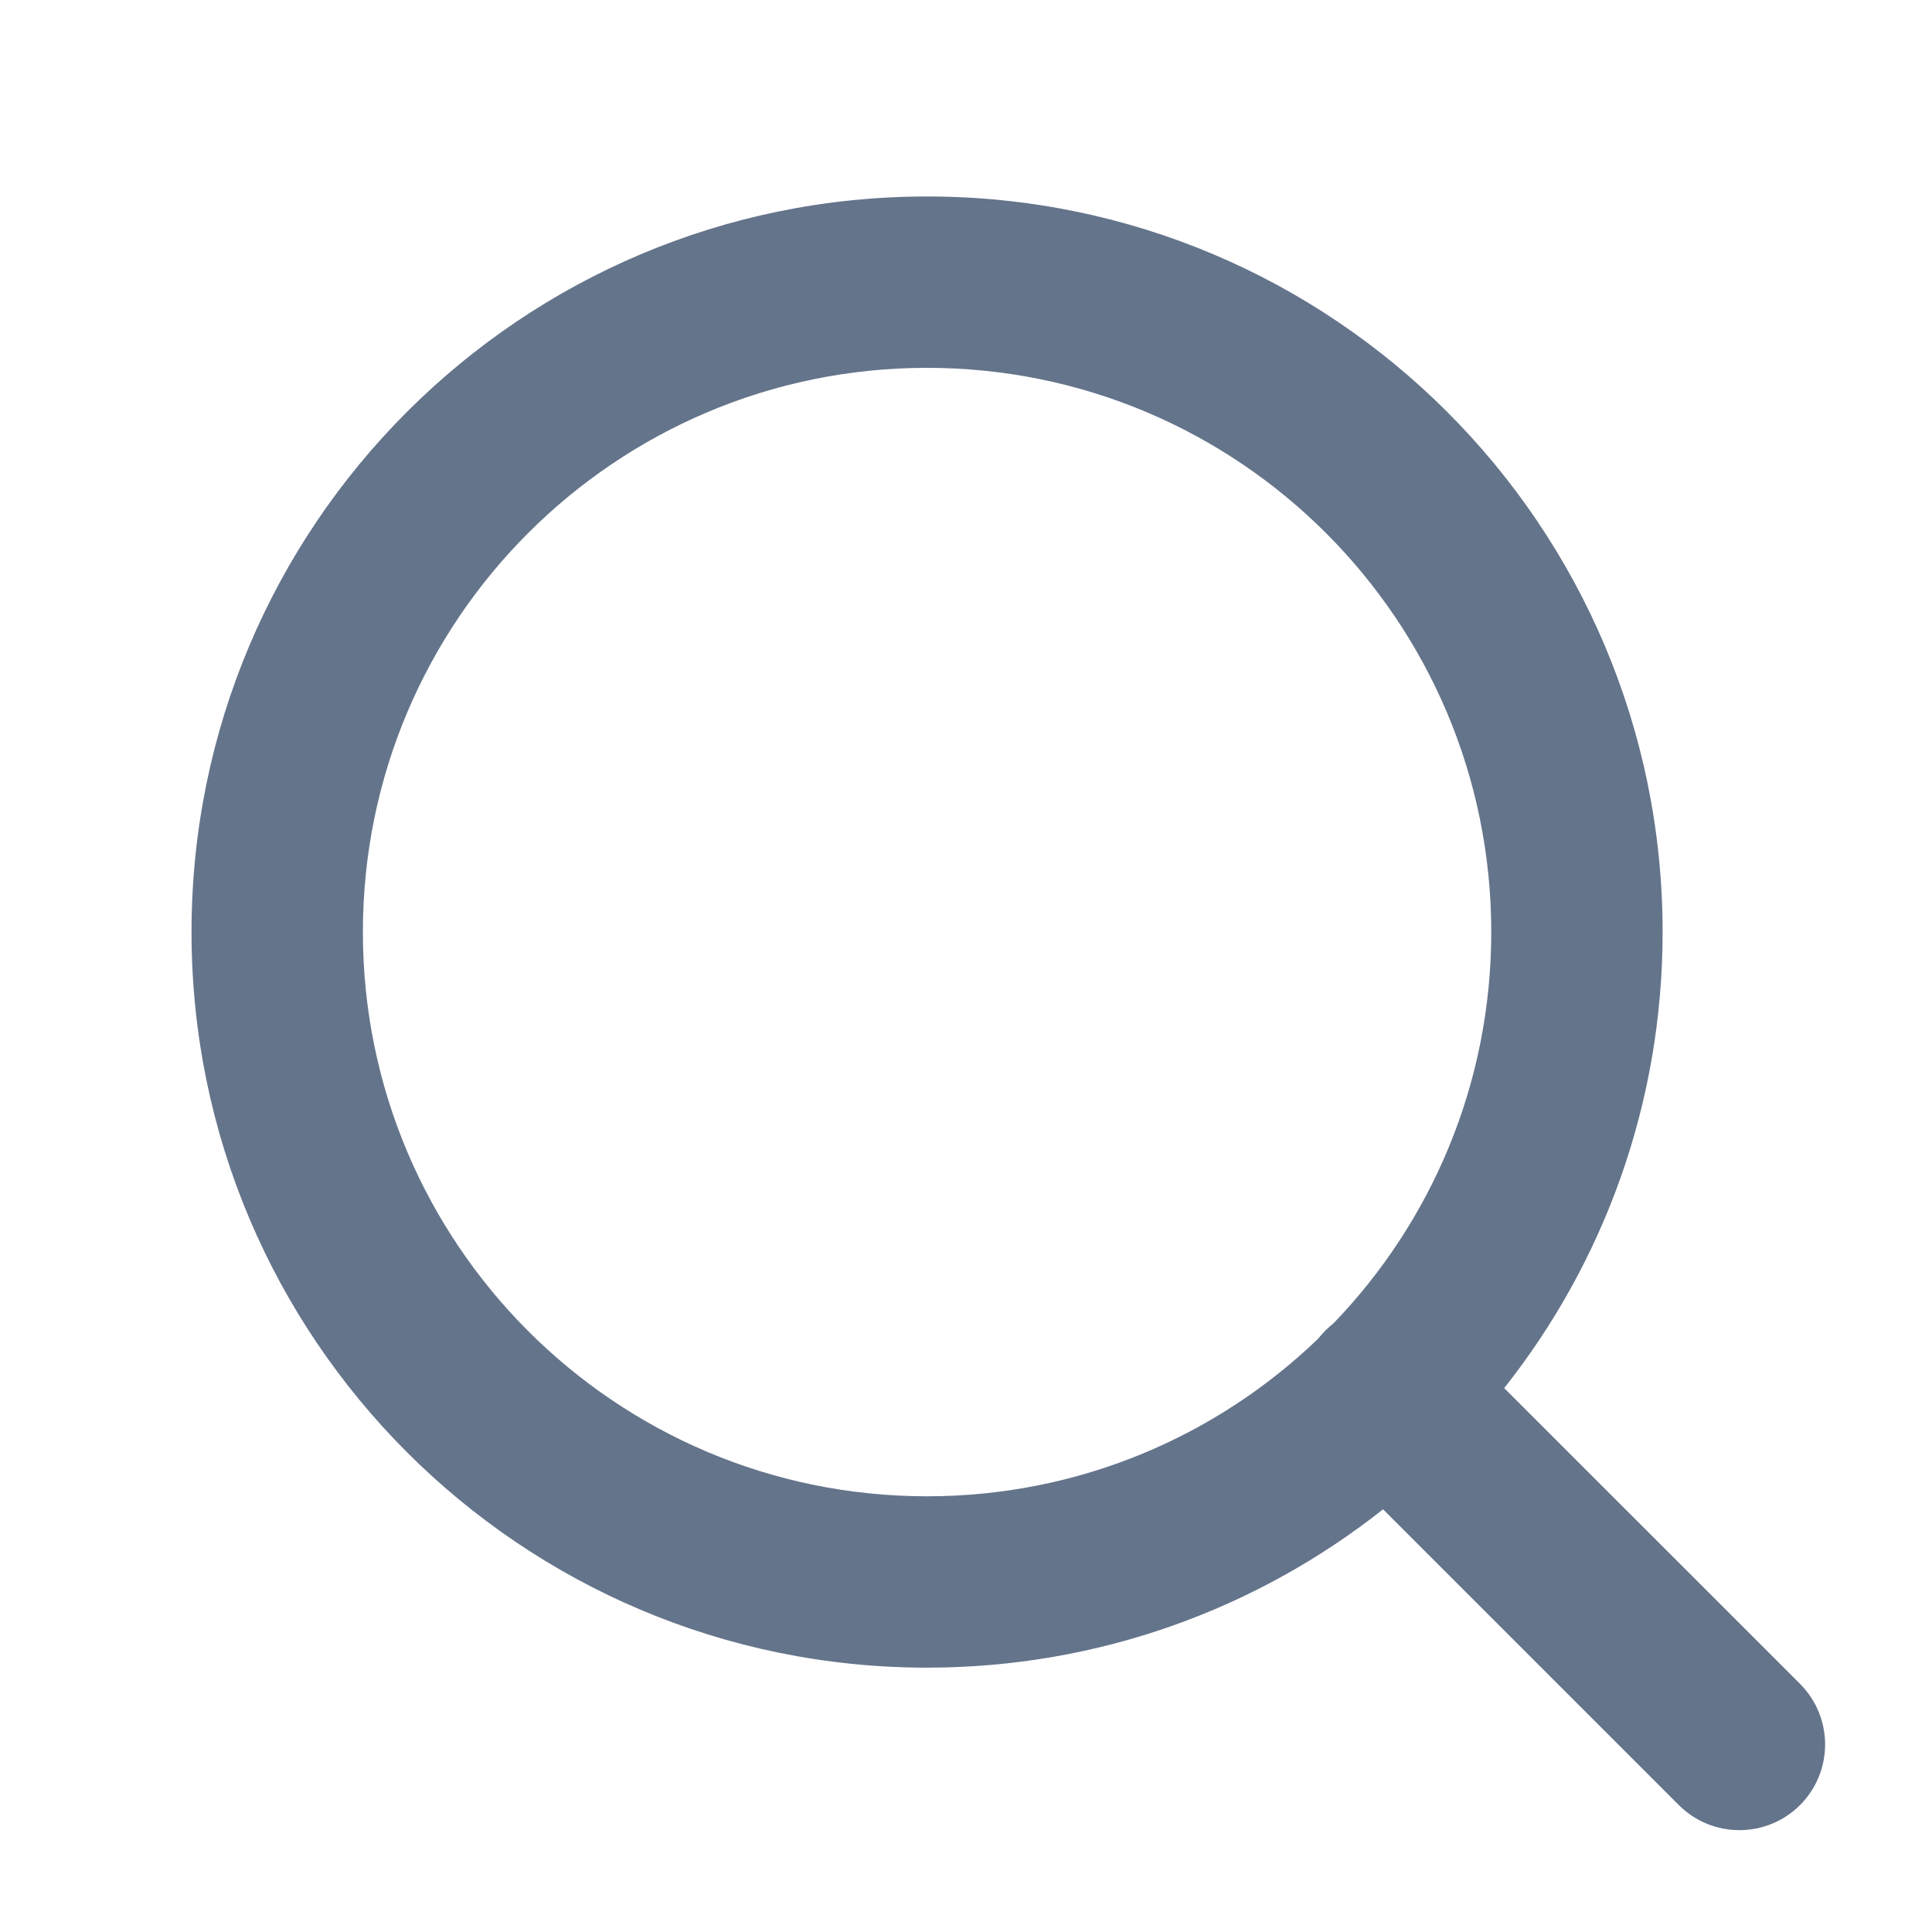 <svg width="18" height="18" viewBox="0 0 23 23" fill="#354052" xmlns="http://www.w3.org/2000/svg">
<path fill-rule="evenodd" clip-rule="evenodd" d="M4.32 11.096C4.32 7.386 7.327 4.379 11.036 4.379C14.746 4.379 17.753 7.386 17.753 11.096C17.753 12.905 17.038 14.547 15.875 15.754C15.842 15.78 15.81 15.809 15.779 15.839C15.749 15.87 15.72 15.902 15.694 15.935C14.487 17.098 12.845 17.813 11.036 17.813C7.327 17.813 4.32 14.805 4.32 11.096ZM16.465 17.968C14.973 19.148 13.087 19.853 11.036 19.853C6.2 19.853 2.28 15.932 2.28 11.096C2.28 6.259 6.2 2.339 11.036 2.339C15.873 2.339 19.793 6.259 19.793 11.096C19.793 13.146 19.088 15.033 17.907 16.525L21.429 20.046C21.827 20.445 21.827 21.09 21.429 21.489C21.03 21.887 20.384 21.887 19.986 21.489L16.465 17.968Z" fill="#64748B"/>
</svg>
